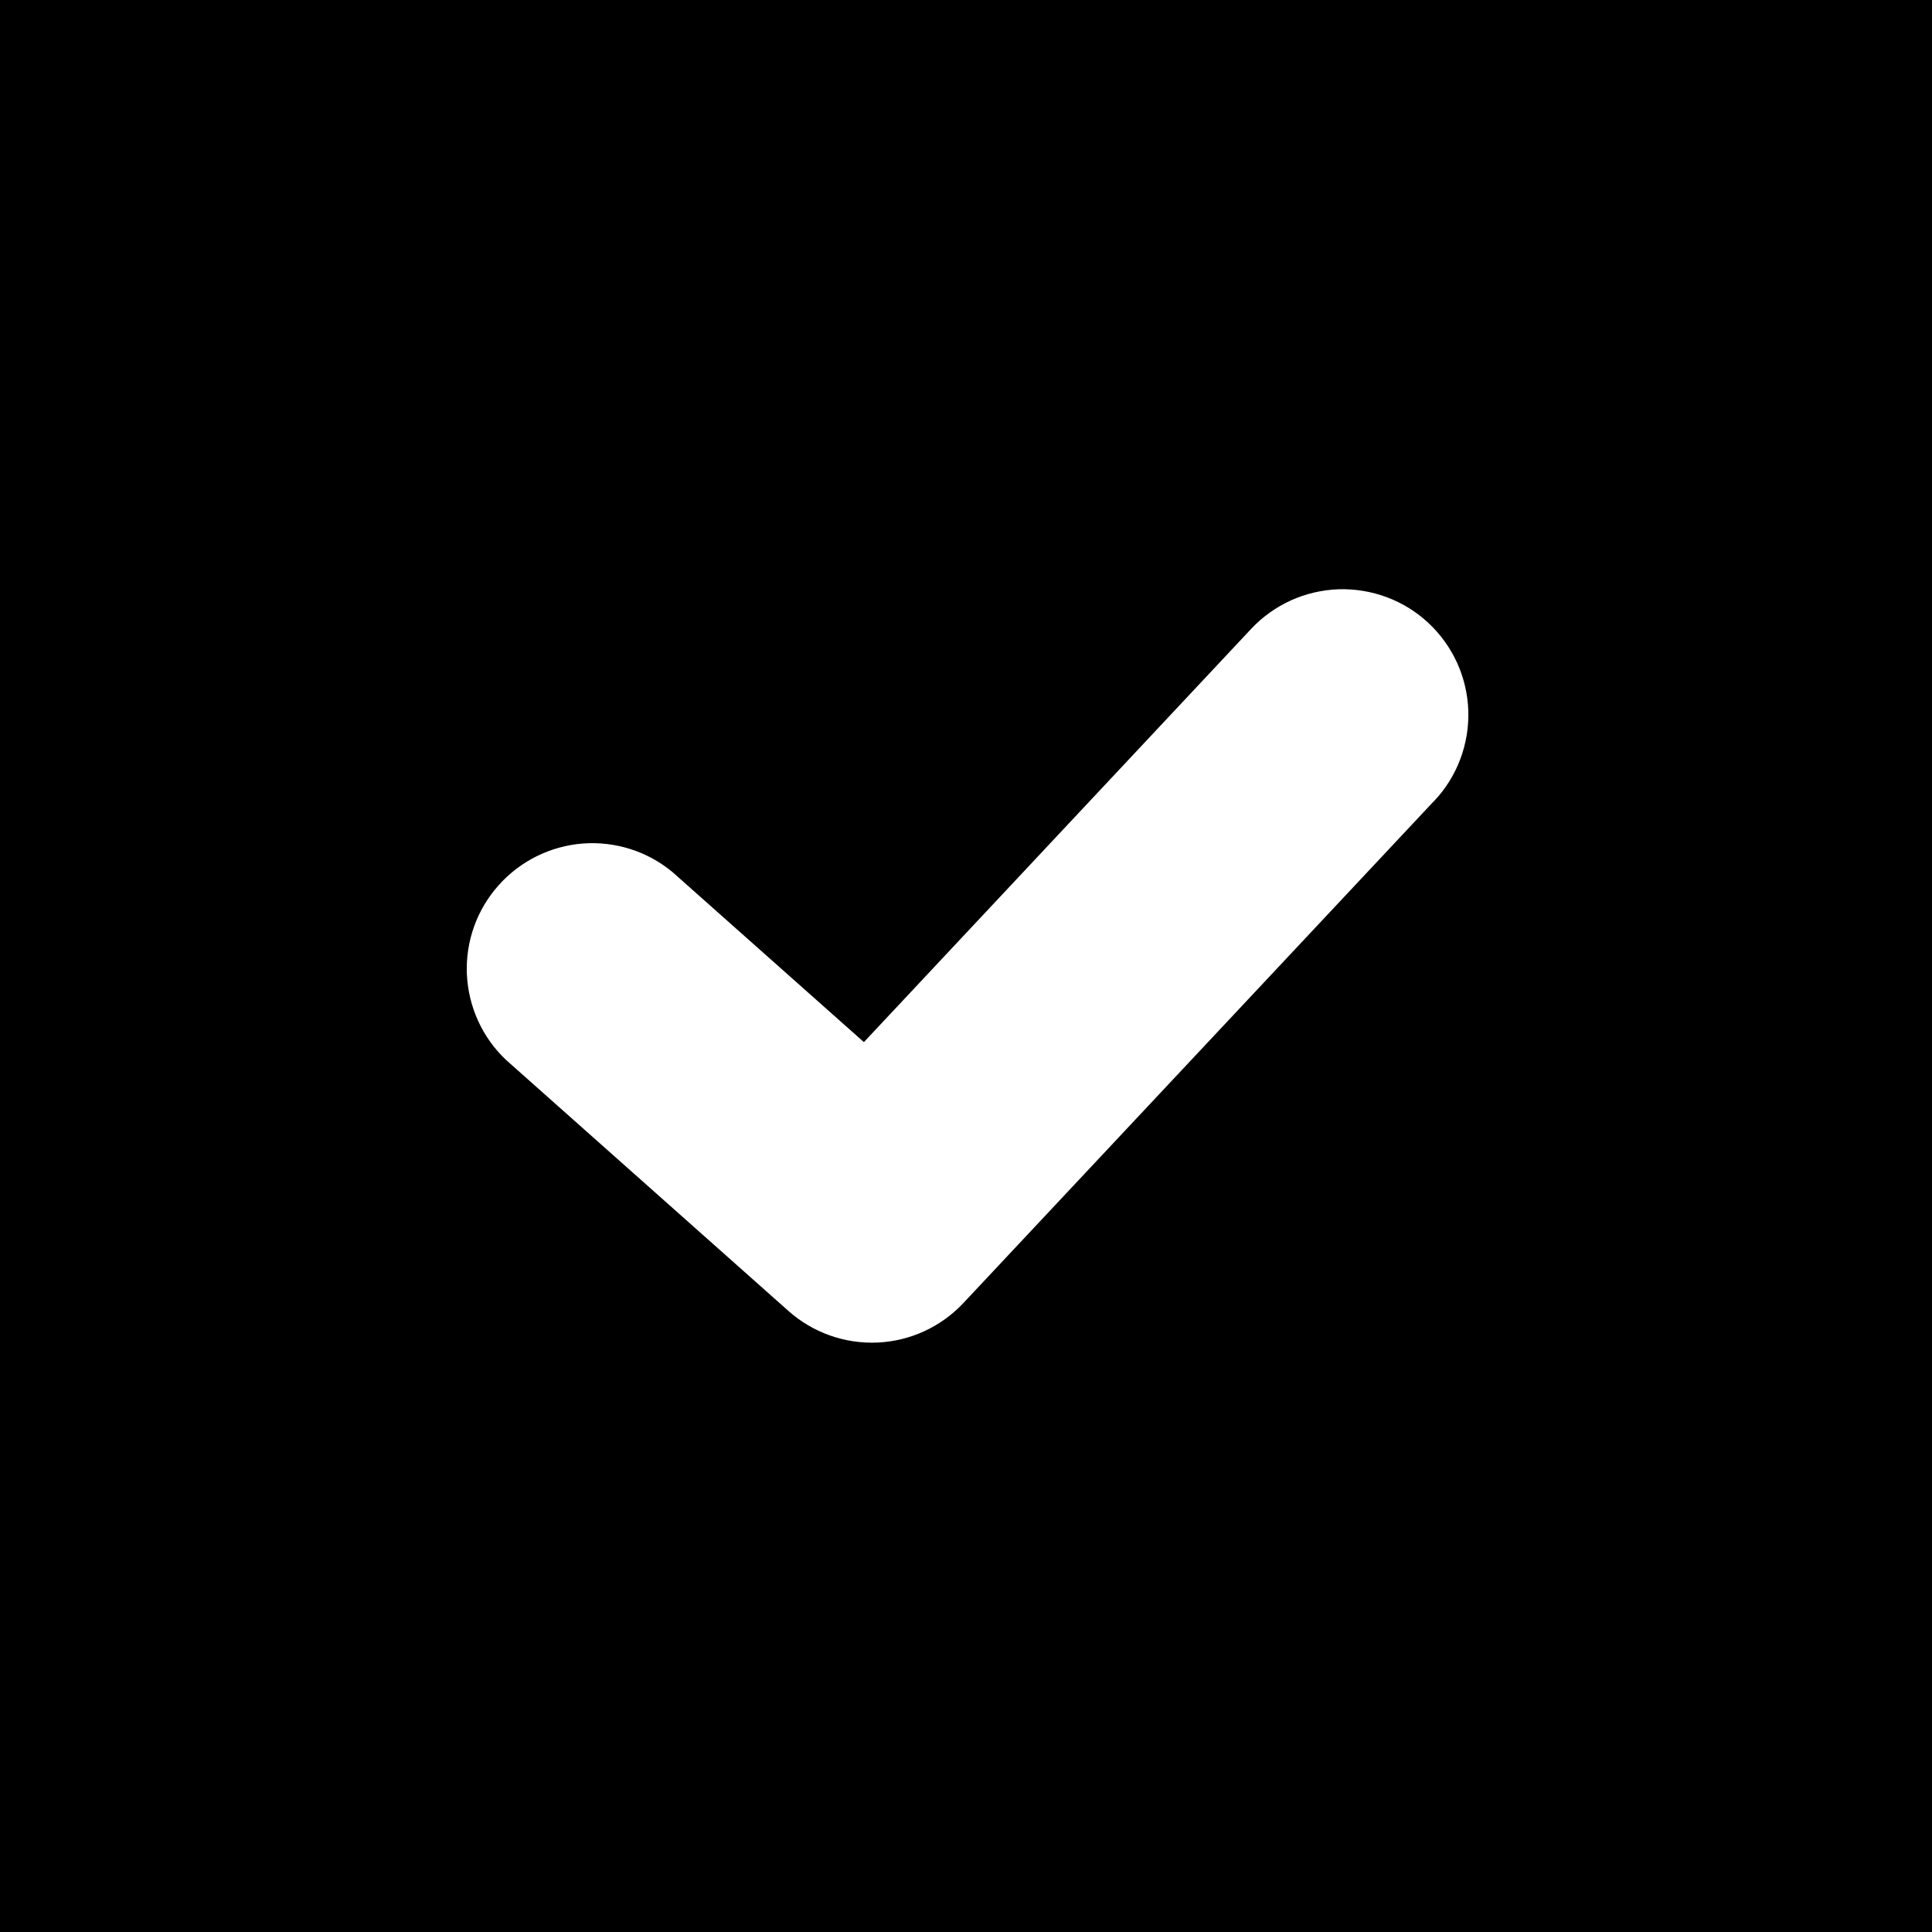 <svg width="20" height="20" viewBox="0 0 20 20" fill="none" xmlns="http://www.w3.org/2000/svg">
<path fill-rule="evenodd" clip-rule="evenodd" d="M3.5 -3C1.776 -3 0.123 -2.315 -1.096 -1.096C-2.315 0.123 -3 1.776 -3 3.5V16.5C-3 18.224 -2.315 19.877 -1.096 21.096C0.123 22.315 1.776 23 3.5 23H16.5C18.224 23 19.877 22.315 21.096 21.096C22.315 19.877 23 18.224 23 16.5V3.5C23 1.776 22.315 0.123 21.096 -1.096C19.877 -2.315 18.224 -3 16.5 -3H3.5ZM14.849 8.289C14.966 8.165 15.057 8.018 15.117 7.858C15.177 7.699 15.205 7.528 15.2 7.358C15.194 7.187 15.155 7.019 15.085 6.864C15.014 6.708 14.914 6.568 14.789 6.451C14.665 6.334 14.518 6.243 14.358 6.183C14.198 6.123 14.028 6.095 13.858 6.1C13.687 6.106 13.519 6.145 13.364 6.215C13.208 6.286 13.068 6.386 12.951 6.511L8.943 10.788L6.963 9.029C6.704 8.813 6.371 8.707 6.034 8.732C5.698 8.758 5.385 8.913 5.161 9.165C4.936 9.417 4.819 9.746 4.833 10.083C4.848 10.421 4.992 10.739 5.237 10.971L8.162 13.571C8.415 13.796 8.746 13.913 9.084 13.898C9.422 13.883 9.741 13.736 9.973 13.489L14.848 8.289H14.849Z" fill="black"/>
</svg>
